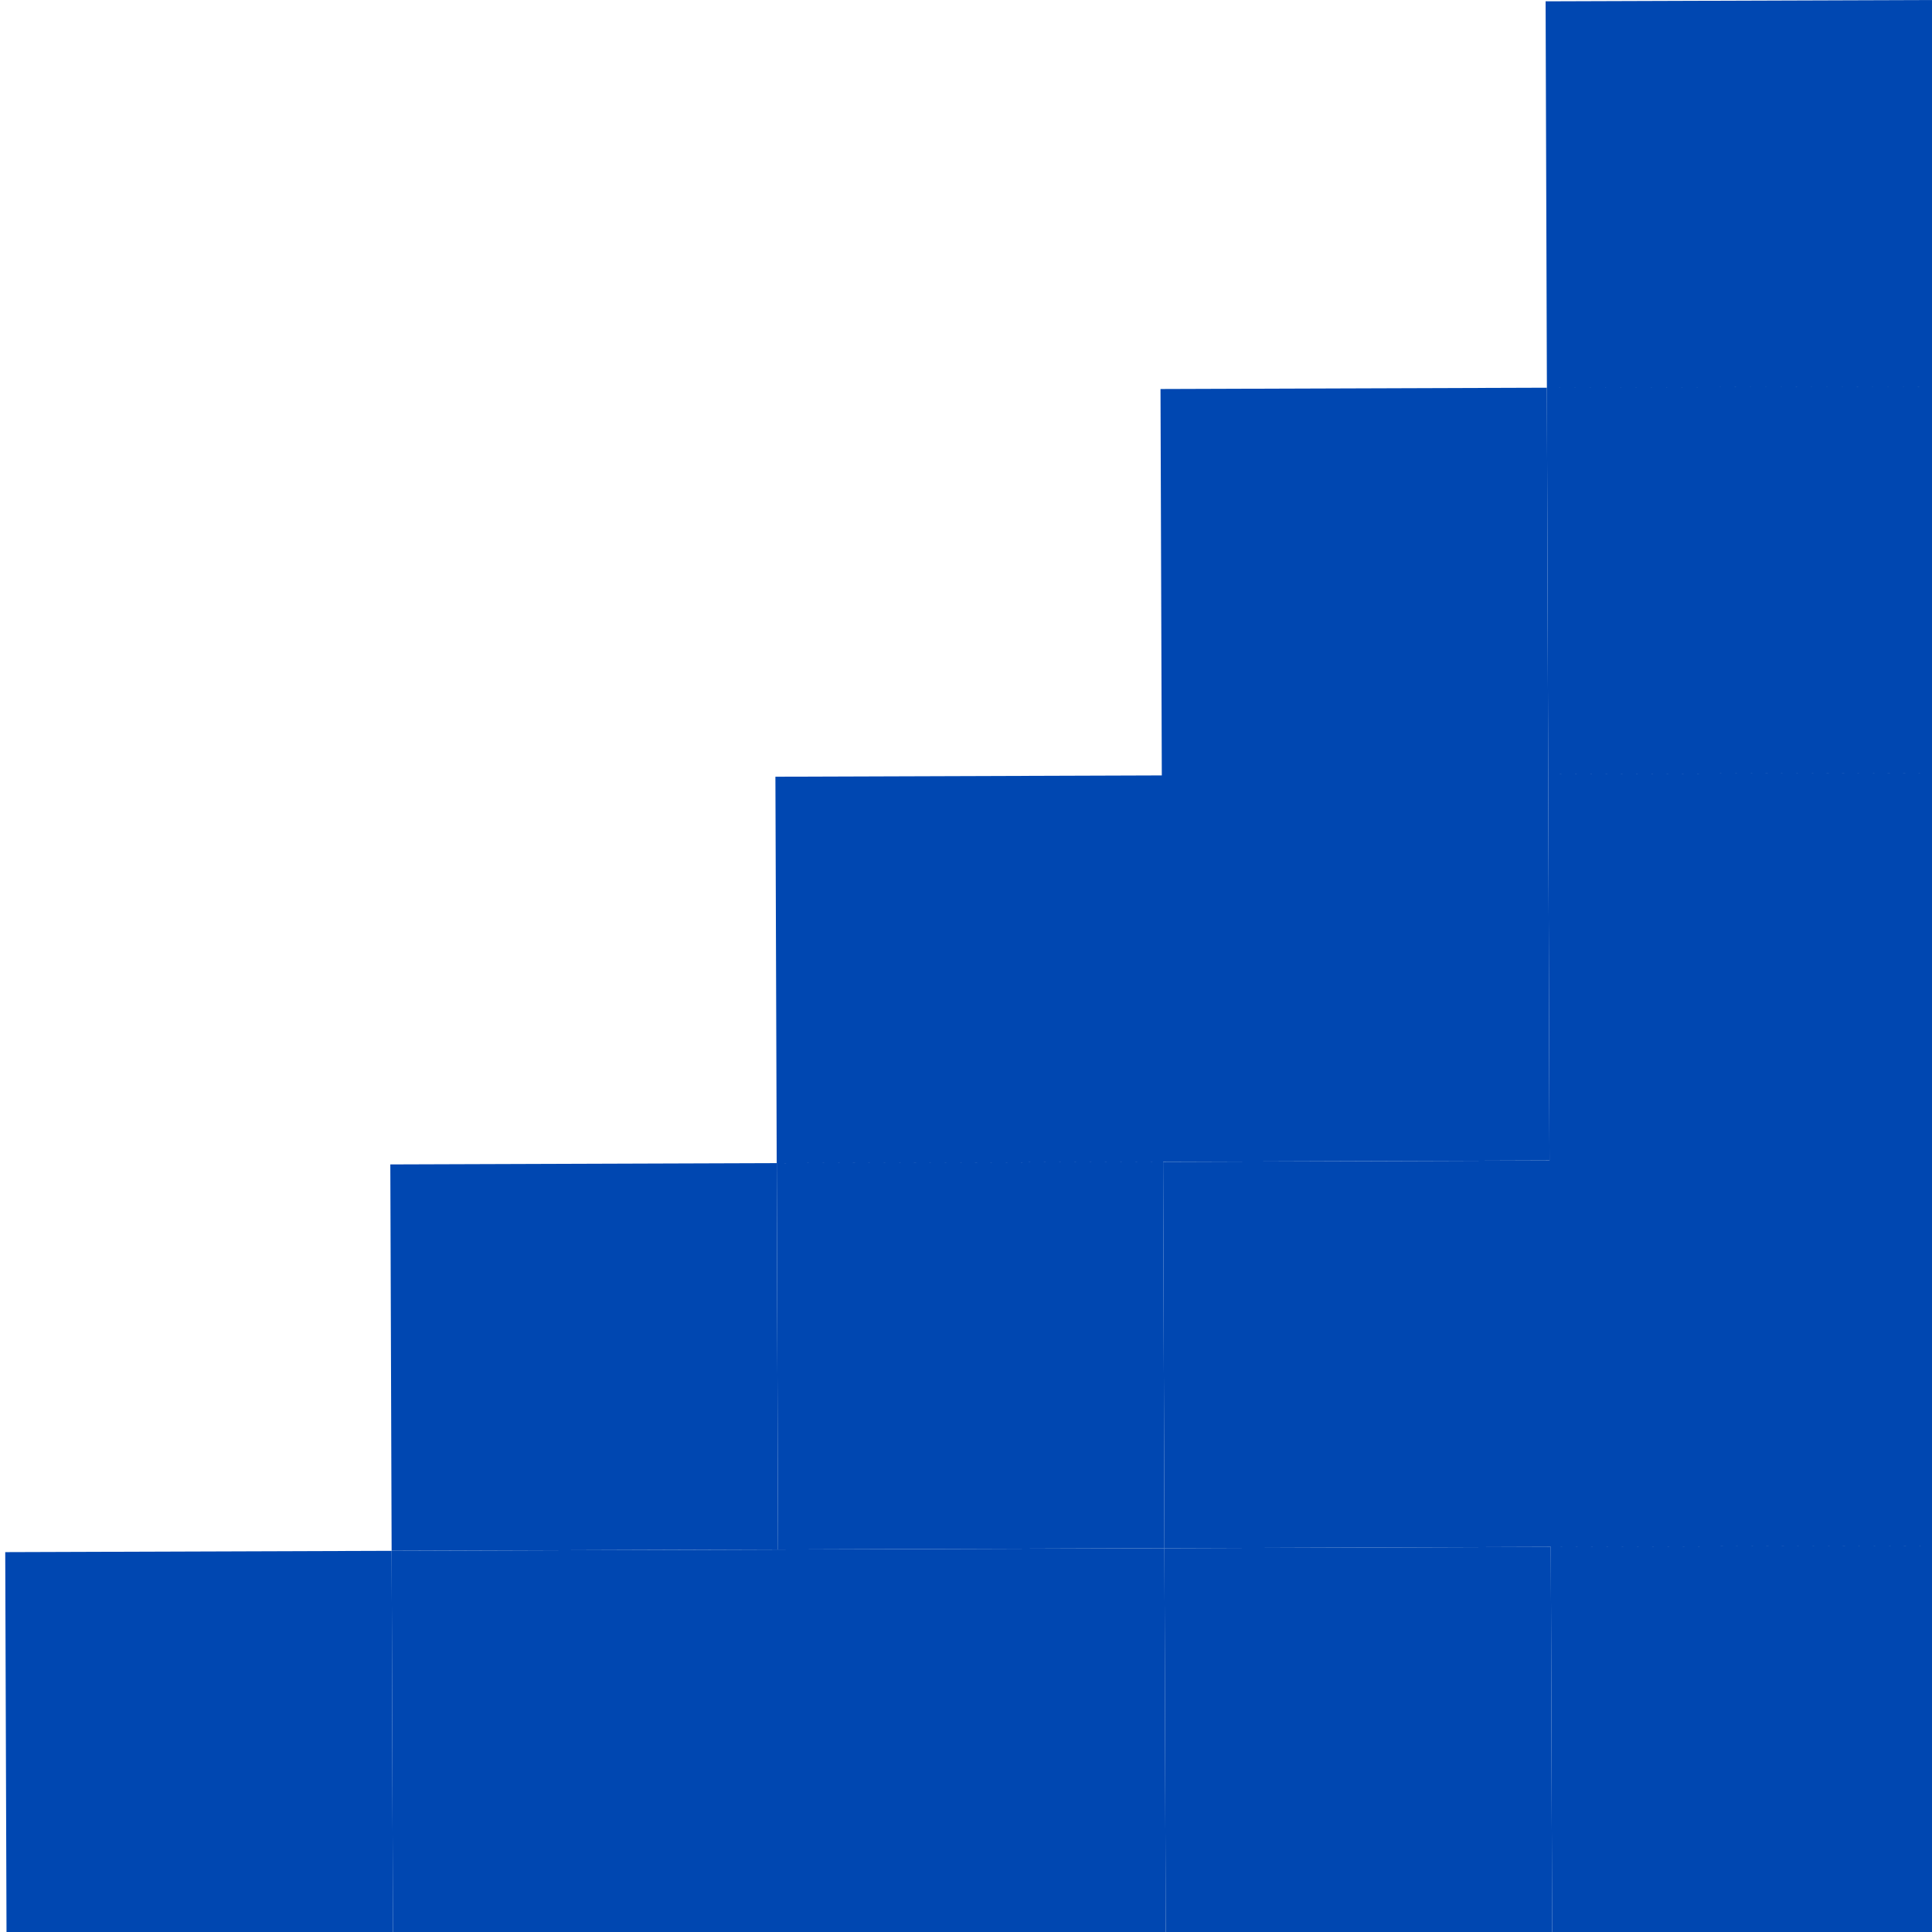 <svg width="400" height="400" fill="none" xmlns="http://www.w3.org/2000/svg"><path fill="#0047B1" d="M401.352 399.998l-80 .27-.27-79.999 80-.27zm-80.271-79.729l-80 .27-.27-79.999 80-.27zm79.729-80.27l-80 .27-.27-79.999 80-.27zm-.27-80l-80 .27-.27-79.999 80-.27zM400.269 80l-80 .27L320 .272l80-.27zm.812 239.998l-80 .27-.27-79.999 80-.27zm-159.728 80.541l-80 .27-.27-79.999 80-.27zm-80 .271l-80 .27-.27-79.999 80-.27z"/><path fill="#0047B1" d="M81.354 401.081l-80 .27-.27-79.999 80-.27zm239.457-160.812l-80 .27-.27-79.999 80-.27zm-.271-79.999l-80 .27-.27-79.999 80-.27zm-79.729 80.27l-80 .27-.27-79.999 80-.27zm.271 80l-80 .27-.27-79.999 80-.27z"/><path fill="#0047B1" d="M161.082 320.81l-80 .27-.27-79.999 80-.27zm160.27 79.458l-80 .27-.27-79.999 80-.27z"/></svg>